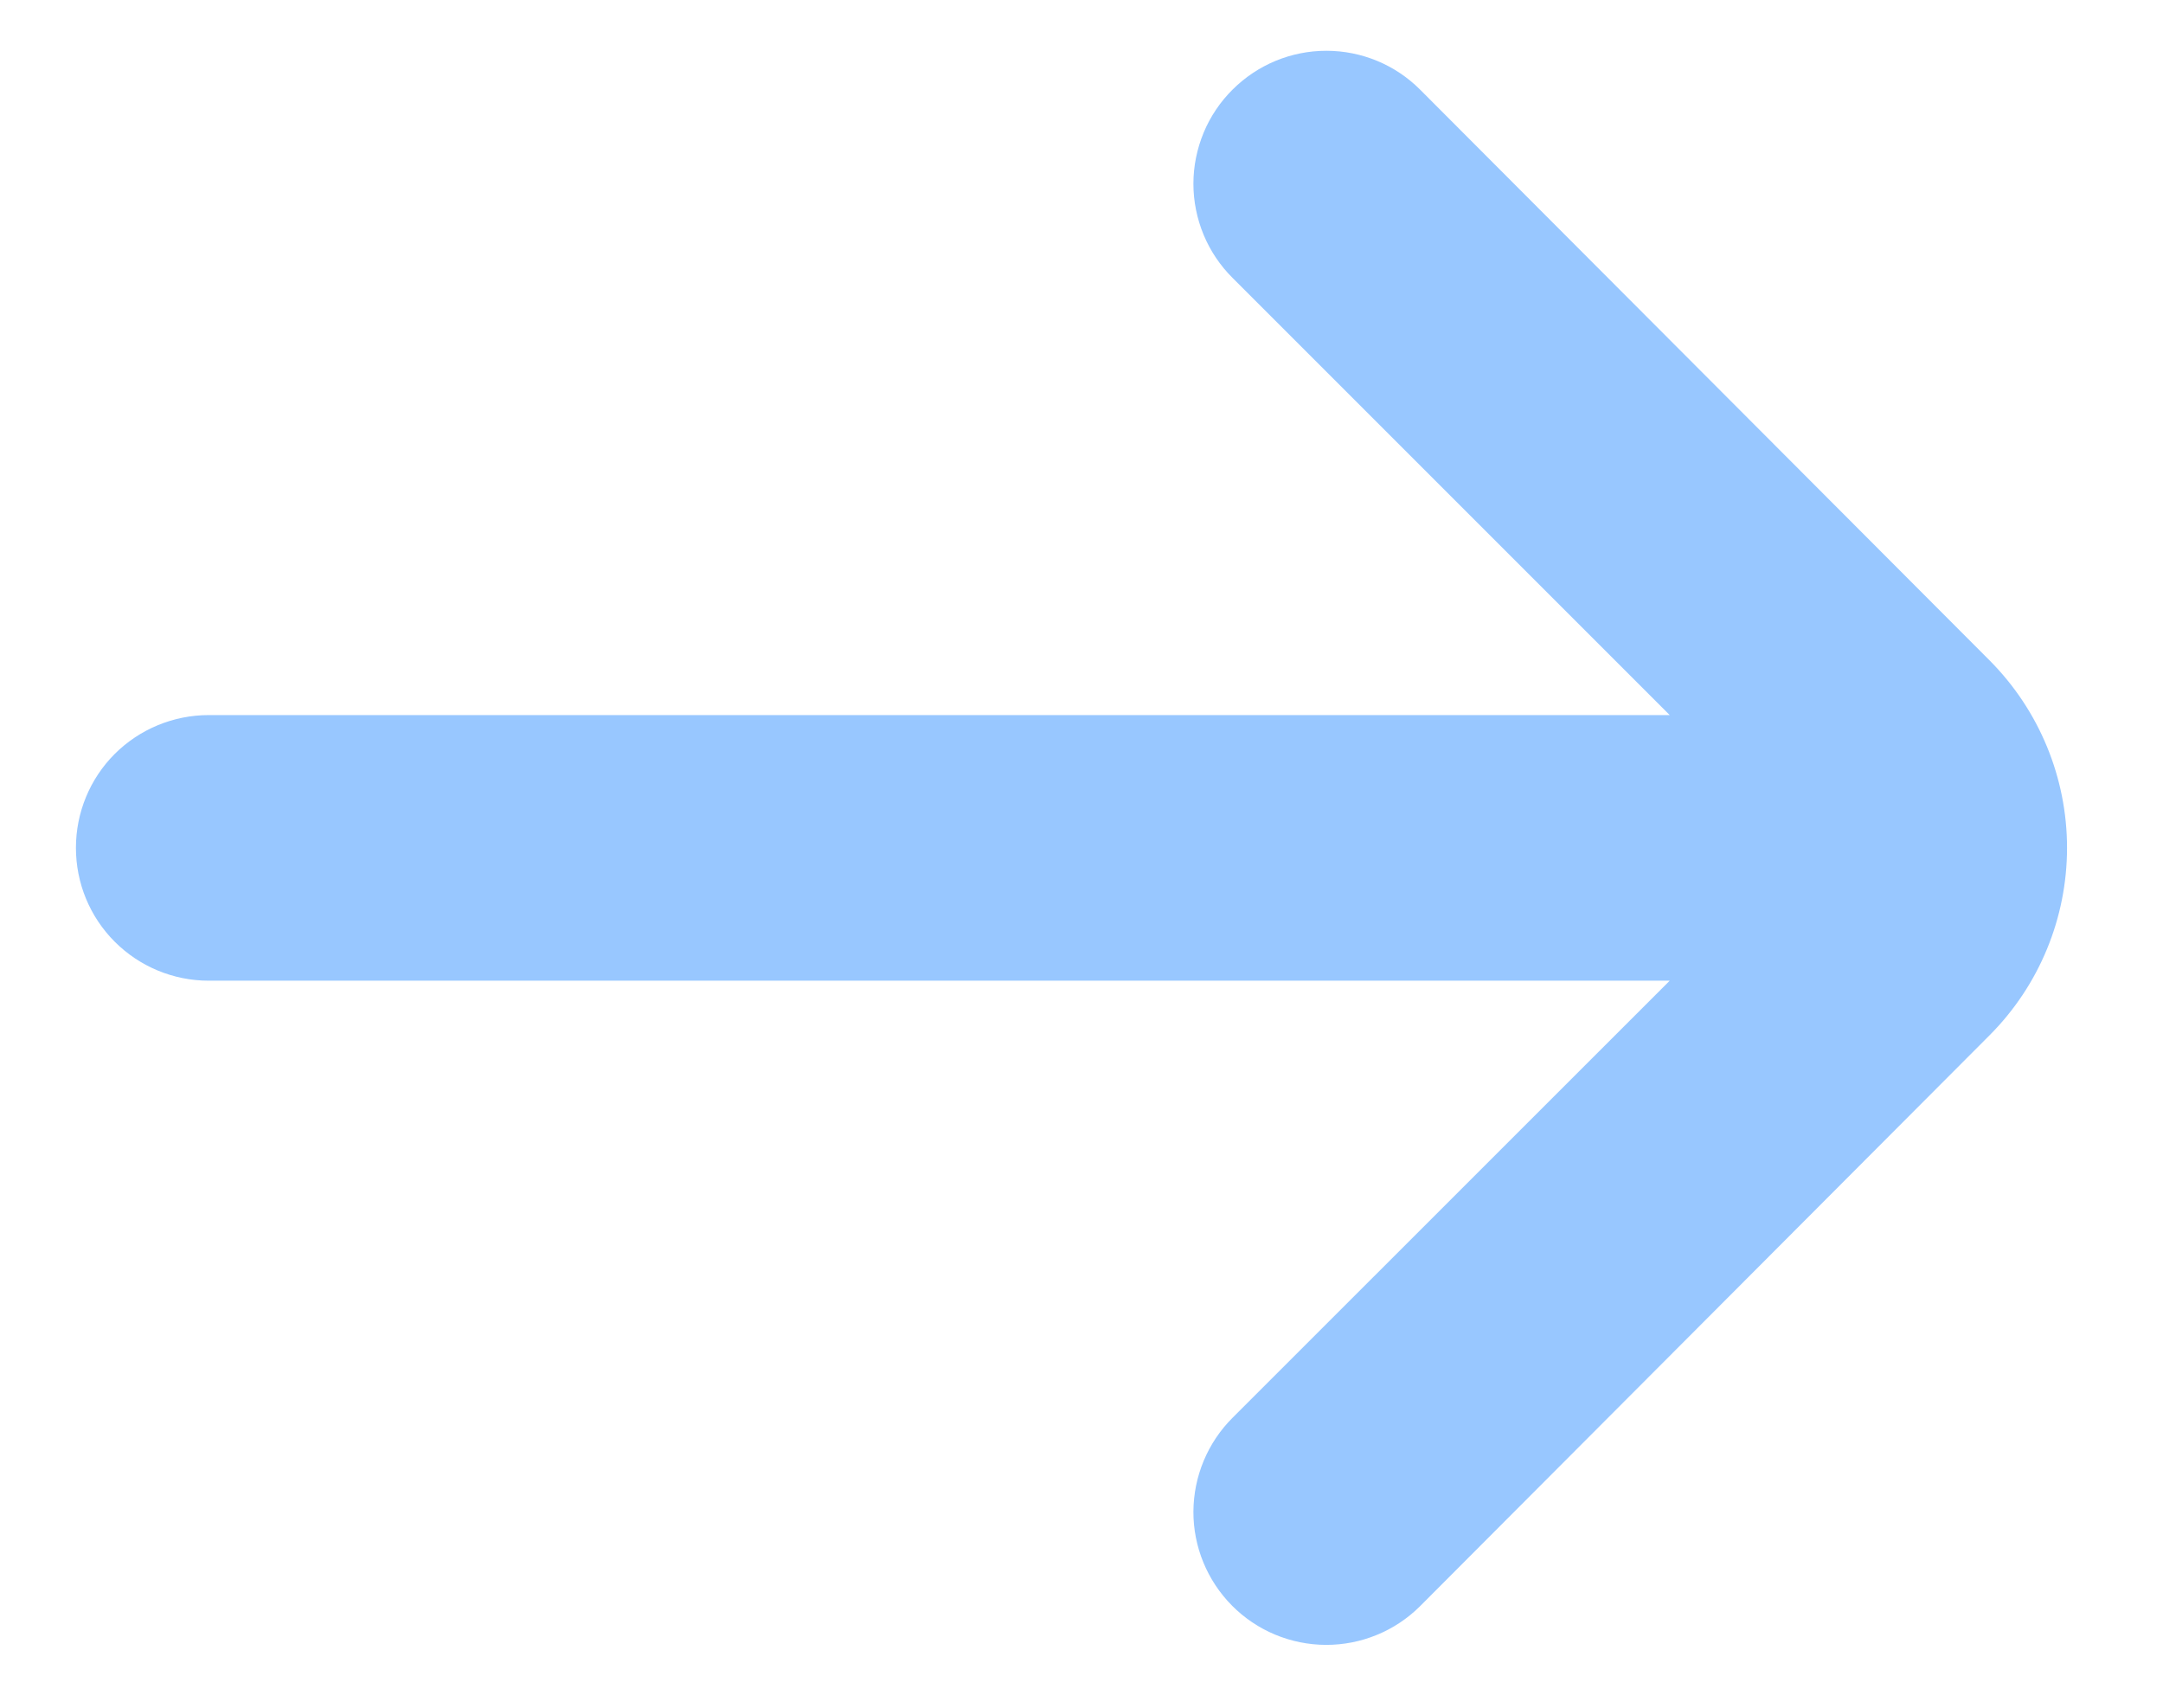 <svg width="19" height="15" viewBox="0 0 19 15" fill="none" xmlns="http://www.w3.org/2000/svg">
<path d="M12.473 14.109L17.478 9.092C17.913 8.655 18.157 8.064 18.157 7.447C18.157 6.831 17.913 6.24 17.478 5.802L12.473 0.786C12.255 0.568 11.959 0.446 11.651 0.446C11.342 0.446 11.047 0.568 10.828 0.786C10.719 0.894 10.632 1.023 10.573 1.165C10.514 1.308 10.483 1.46 10.483 1.614C10.483 1.768 10.514 1.921 10.573 2.063C10.632 2.205 10.719 2.334 10.828 2.442L14.667 6.281L1.833 6.281C1.524 6.281 1.227 6.404 1.008 6.622C0.789 6.841 0.667 7.138 0.667 7.447C0.667 7.757 0.789 8.053 1.008 8.272C1.227 8.491 1.524 8.614 1.833 8.614L14.667 8.614L10.828 12.452C10.608 12.671 10.485 12.967 10.483 13.277C10.482 13.586 10.604 13.883 10.822 14.103C11.04 14.323 11.337 14.447 11.647 14.448C11.956 14.449 12.254 14.327 12.473 14.109V14.109Z" fill="#98C7FF"/>
</svg>
